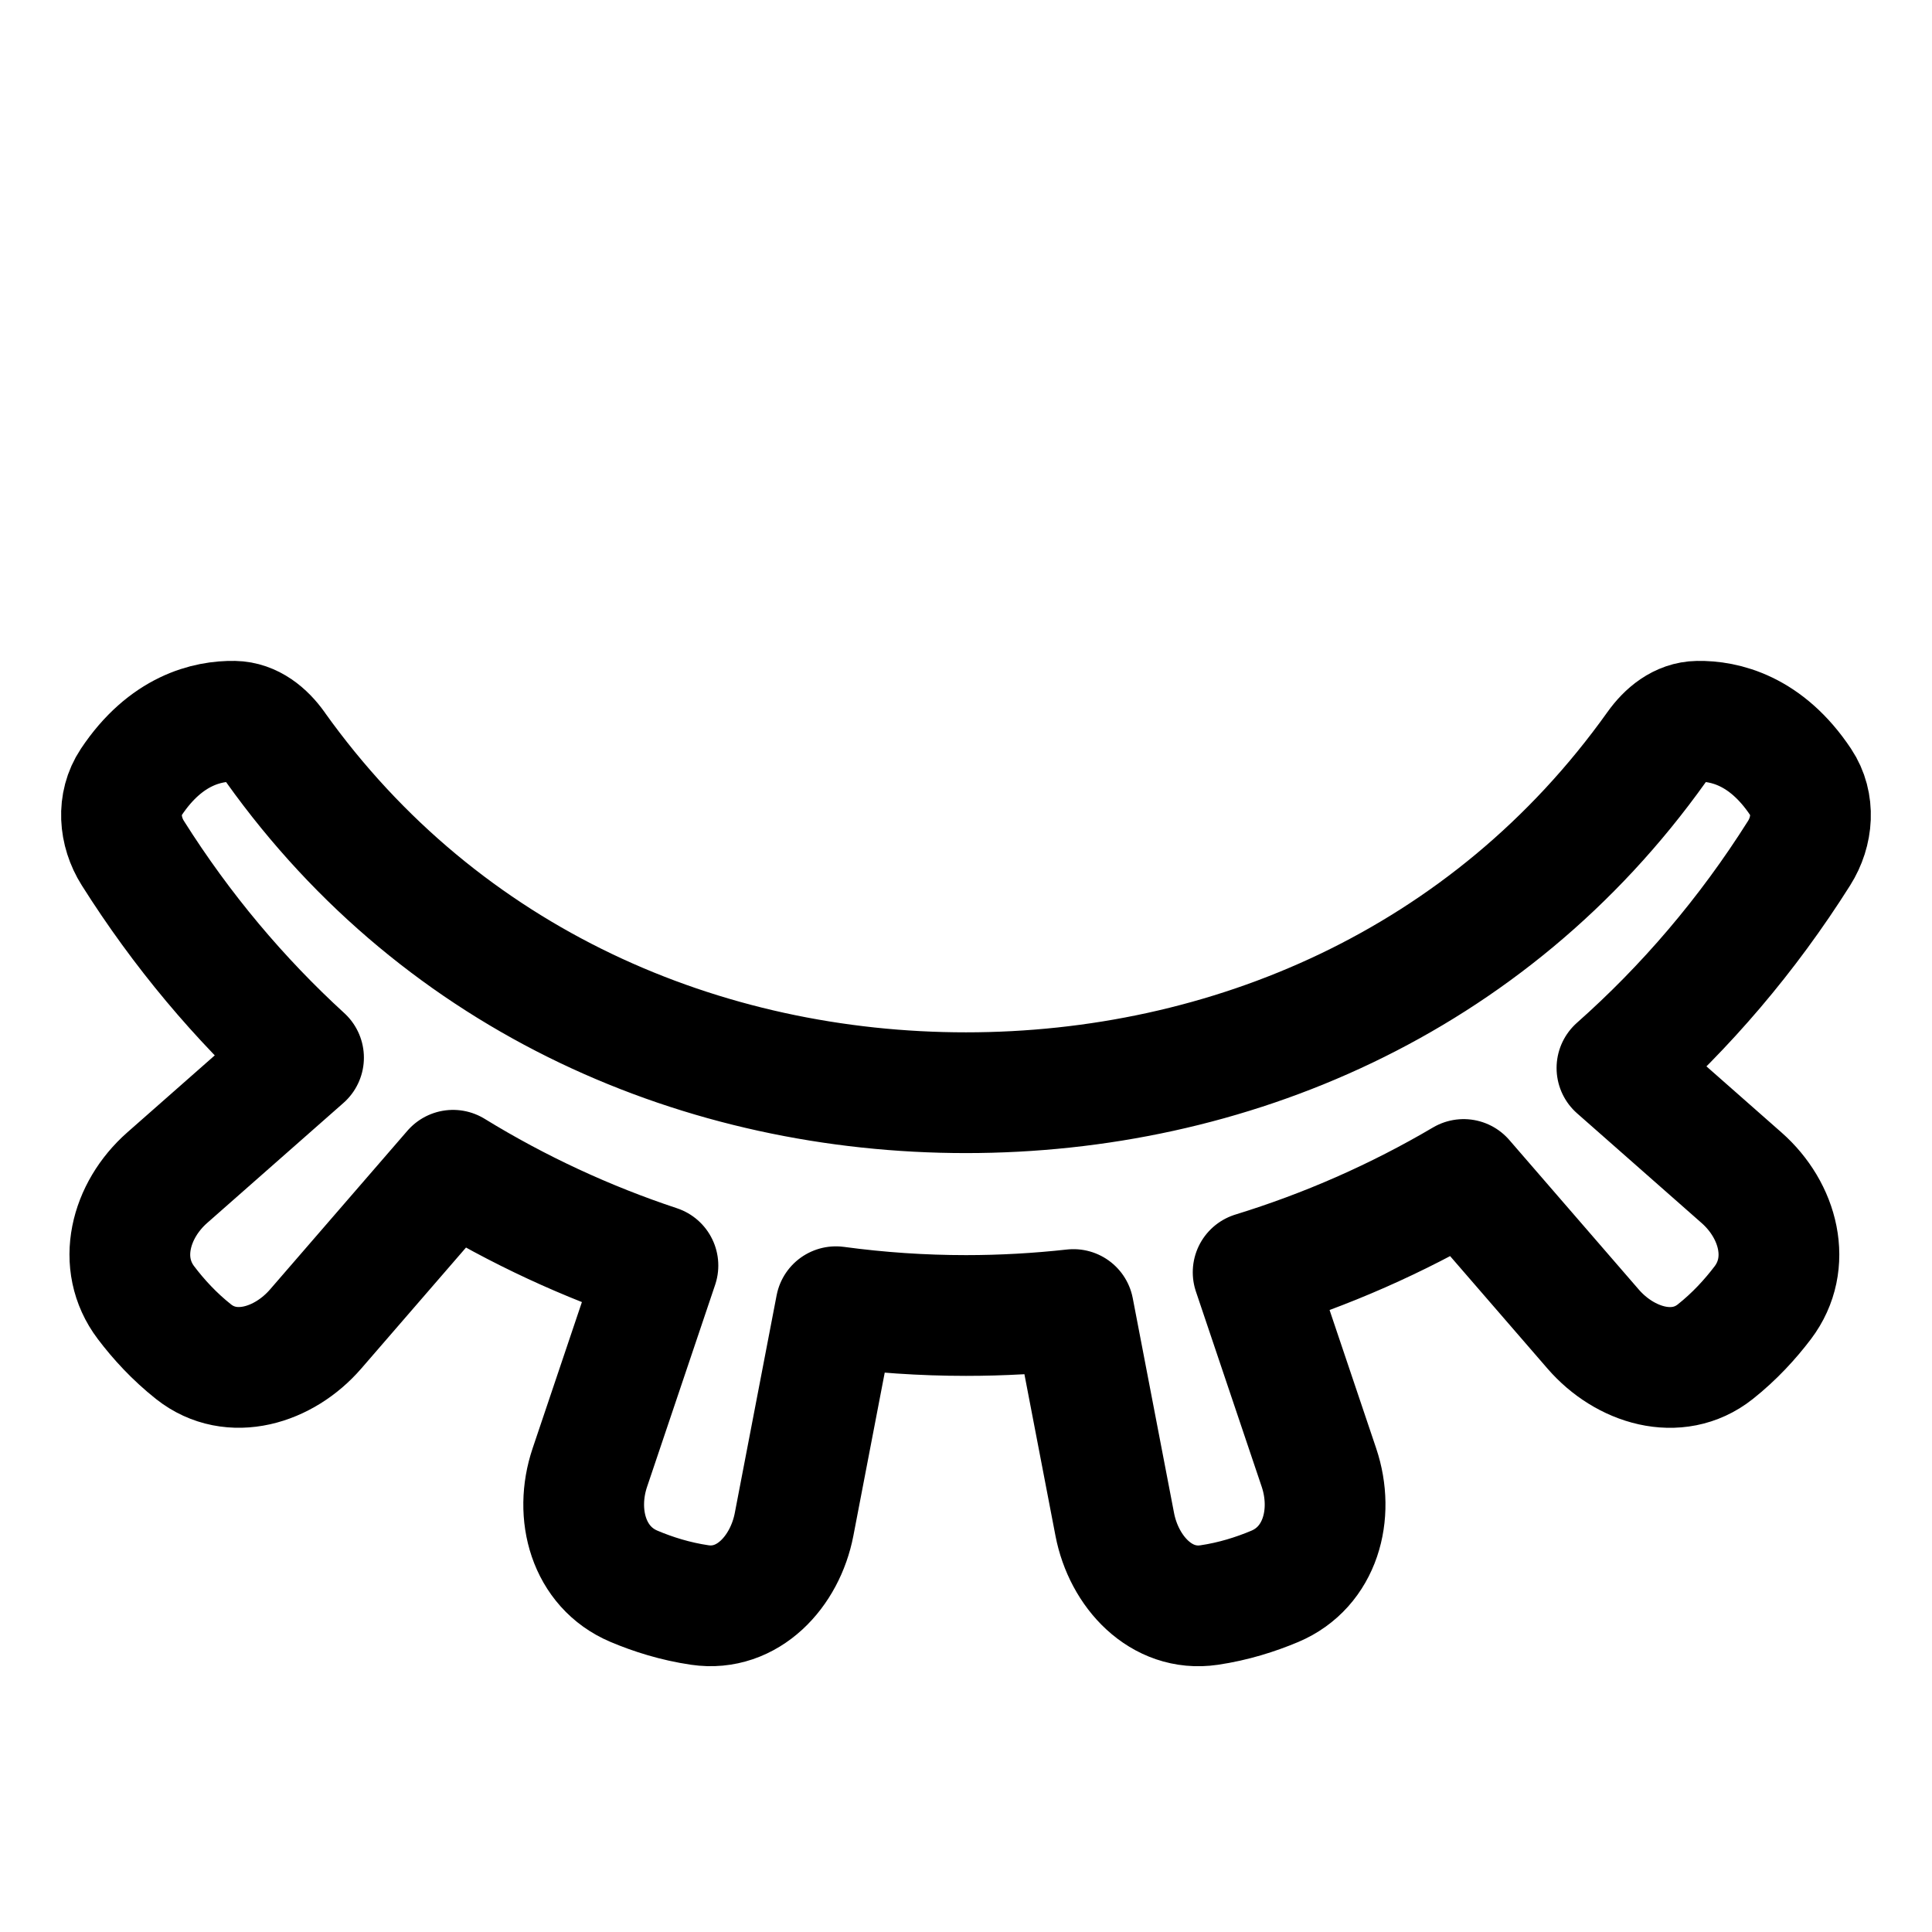 <svg xmlns="http://www.w3.org/2000/svg" fill="none" viewBox="0 0 48 48" id="Invisible-2--Streamline-Plump">
  <desc>
    Invisible 2 Streamline Icon: https://streamlinehq.com
  </desc>
  <g id="invisible-2">
    <path id="Union" stroke="#000000" stroke-linecap="round" stroke-linejoin="round" d="M6.842 18.563c-0.249 -0.349 -0.596 -0.635 -1.025 -0.643 -0.657 -0.011 -1.696 0.217 -2.558 1.513 -0.353 0.531 -0.299 1.223 0.041 1.762 1.217 1.929 2.649 3.626 4.241 5.082l-3.387 2.983c-0.92 0.811 -1.267 2.126 -0.527 3.104 0.311 0.411 0.703 0.84 1.183 1.22 0.942 0.745 2.245 0.344 3.031 -0.564l3.415 -3.945c1.613 0.99 3.323 1.781 5.09 2.367l-1.691 5.018c-0.392 1.162 -0.034 2.474 1.096 2.951 0.475 0.201 1.029 0.376 1.635 0.465 1.188 0.175 2.116 -0.824 2.343 -2.004l1.039 -5.407c1.072 0.145 2.152 0.218 3.232 0.218 0.891 0 1.783 -0.05 2.67 -0.148l1.026 5.338c0.227 1.179 1.155 2.179 2.343 2.004 0.606 -0.089 1.159 -0.265 1.634 -0.465 1.13 -0.477 1.487 -1.789 1.096 -2.951l-1.635 -4.852c1.812 -0.557 3.57 -1.327 5.23 -2.305l3.218 3.717c0.786 0.908 2.089 1.309 3.031 0.564 0.48 -0.38 0.871 -0.809 1.183 -1.22 0.74 -0.978 0.394 -2.293 -0.527 -3.104l-3.096 -2.727c1.706 -1.512 3.237 -3.295 4.526 -5.339 0.34 -0.539 0.395 -1.231 0.041 -1.762 -0.862 -1.296 -1.901 -1.524 -2.558 -1.513 -0.429 0.007 -0.776 0.293 -1.025 0.643 -4.173 5.854 -10.665 8.585 -17.158 8.585 -6.492 0 -12.984 -2.731 -17.158 -8.585Z" stroke-width="3"></path>
  </g>
</svg>